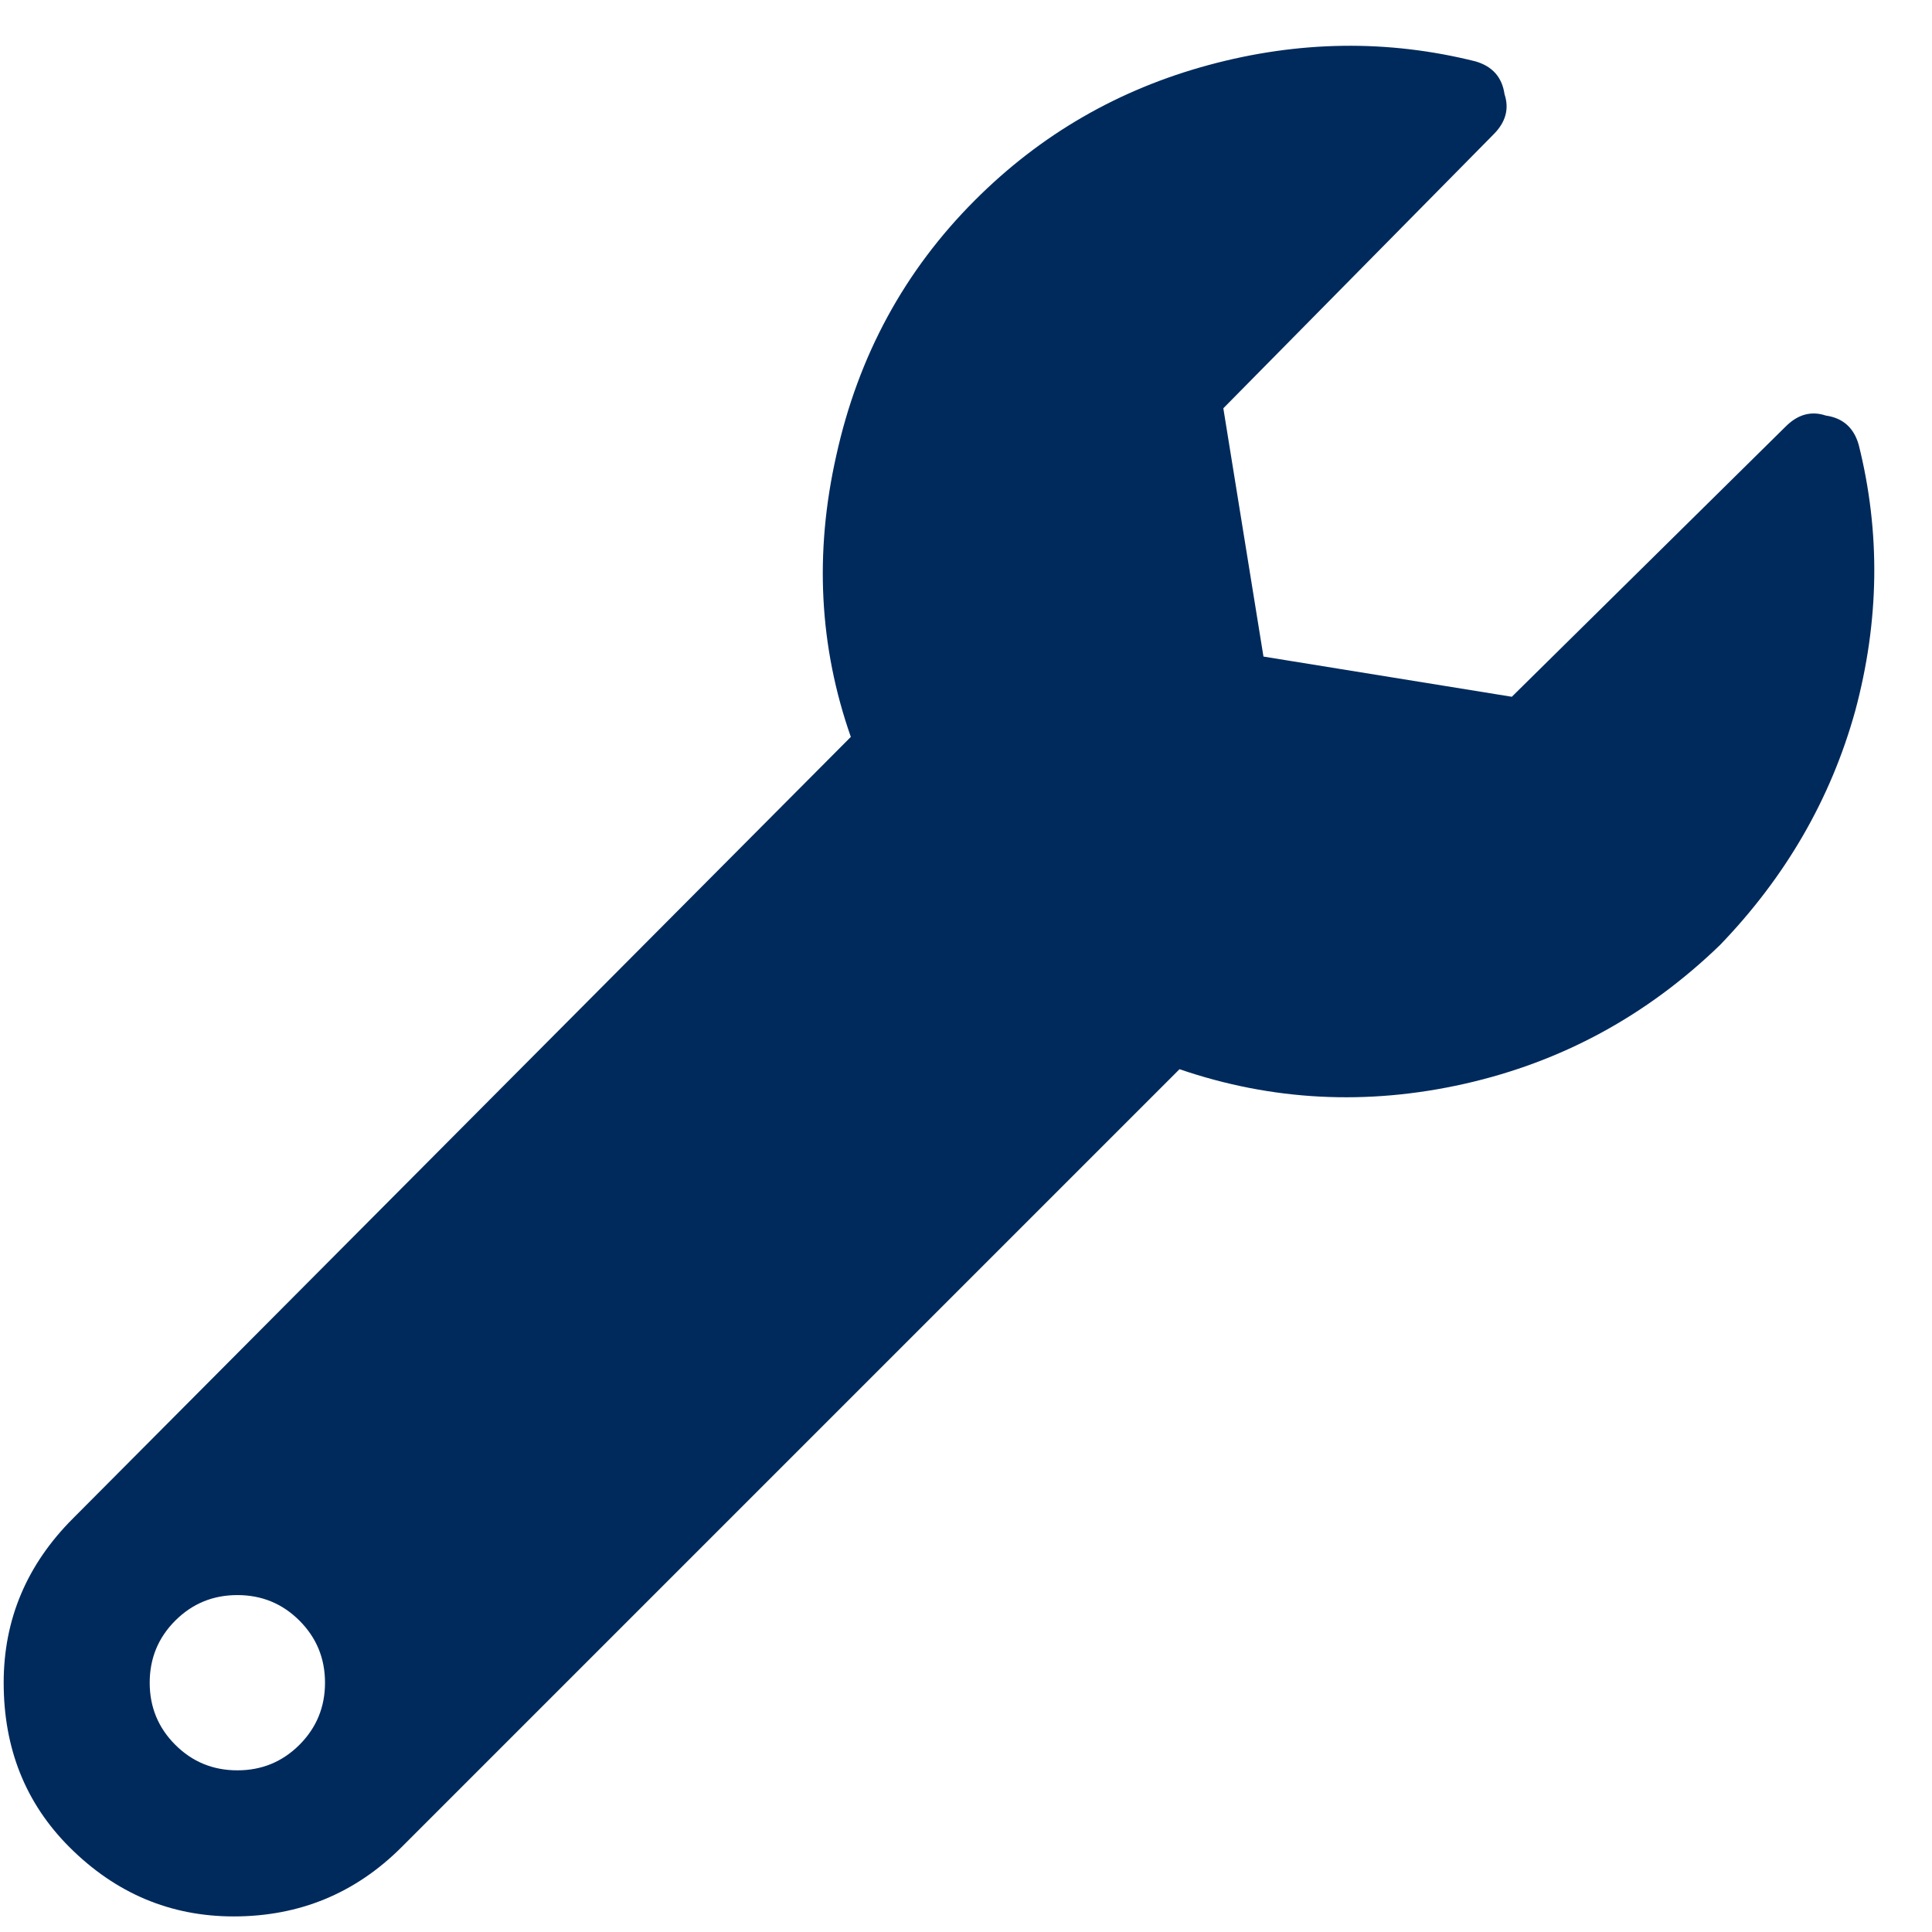<svg width="31" height="31" viewBox="0 0 31 31" fill="none" xmlns="http://www.w3.org/2000/svg">
<path d="M29.824 7.137C30.176 8.543 30.156 9.969 29.766 11.414C29.375 12.82 28.652 14.07 27.598 15.164C26.426 16.297 25.059 17.039 23.496 17.391C21.934 17.742 20.41 17.664 18.926 17.156L6.445 29.637C5.703 30.379 4.805 30.75 3.75 30.75C2.734 30.75 1.855 30.379 1.113 29.637C0.41 28.934 0.059 28.055 0.059 27C0.059 25.984 0.43 25.105 1.172 24.363L13.652 11.824C13.145 10.379 13.066 8.875 13.418 7.312C13.77 5.711 14.512 4.344 15.645 3.211C16.699 2.156 17.949 1.434 19.395 1.043C20.84 0.652 22.266 0.633 23.672 0.984C23.945 1.062 24.102 1.238 24.141 1.512C24.219 1.746 24.16 1.961 23.965 2.156L19.629 6.551L20.273 10.535L24.258 11.18L28.652 6.844C28.848 6.648 29.062 6.59 29.297 6.668C29.57 6.707 29.746 6.863 29.824 7.137ZM2.812 27.996C3.086 28.27 3.418 28.406 3.809 28.406C4.199 28.406 4.531 28.27 4.805 27.996C5.078 27.723 5.215 27.391 5.215 27C5.215 26.609 5.078 26.277 4.805 26.004C4.531 25.73 4.199 25.594 3.809 25.594C3.418 25.594 3.086 25.73 2.812 26.004C2.539 26.277 2.402 26.609 2.402 27C2.402 27.391 2.539 27.723 2.812 27.996Z" fill="#002A5C"/>
</svg>
